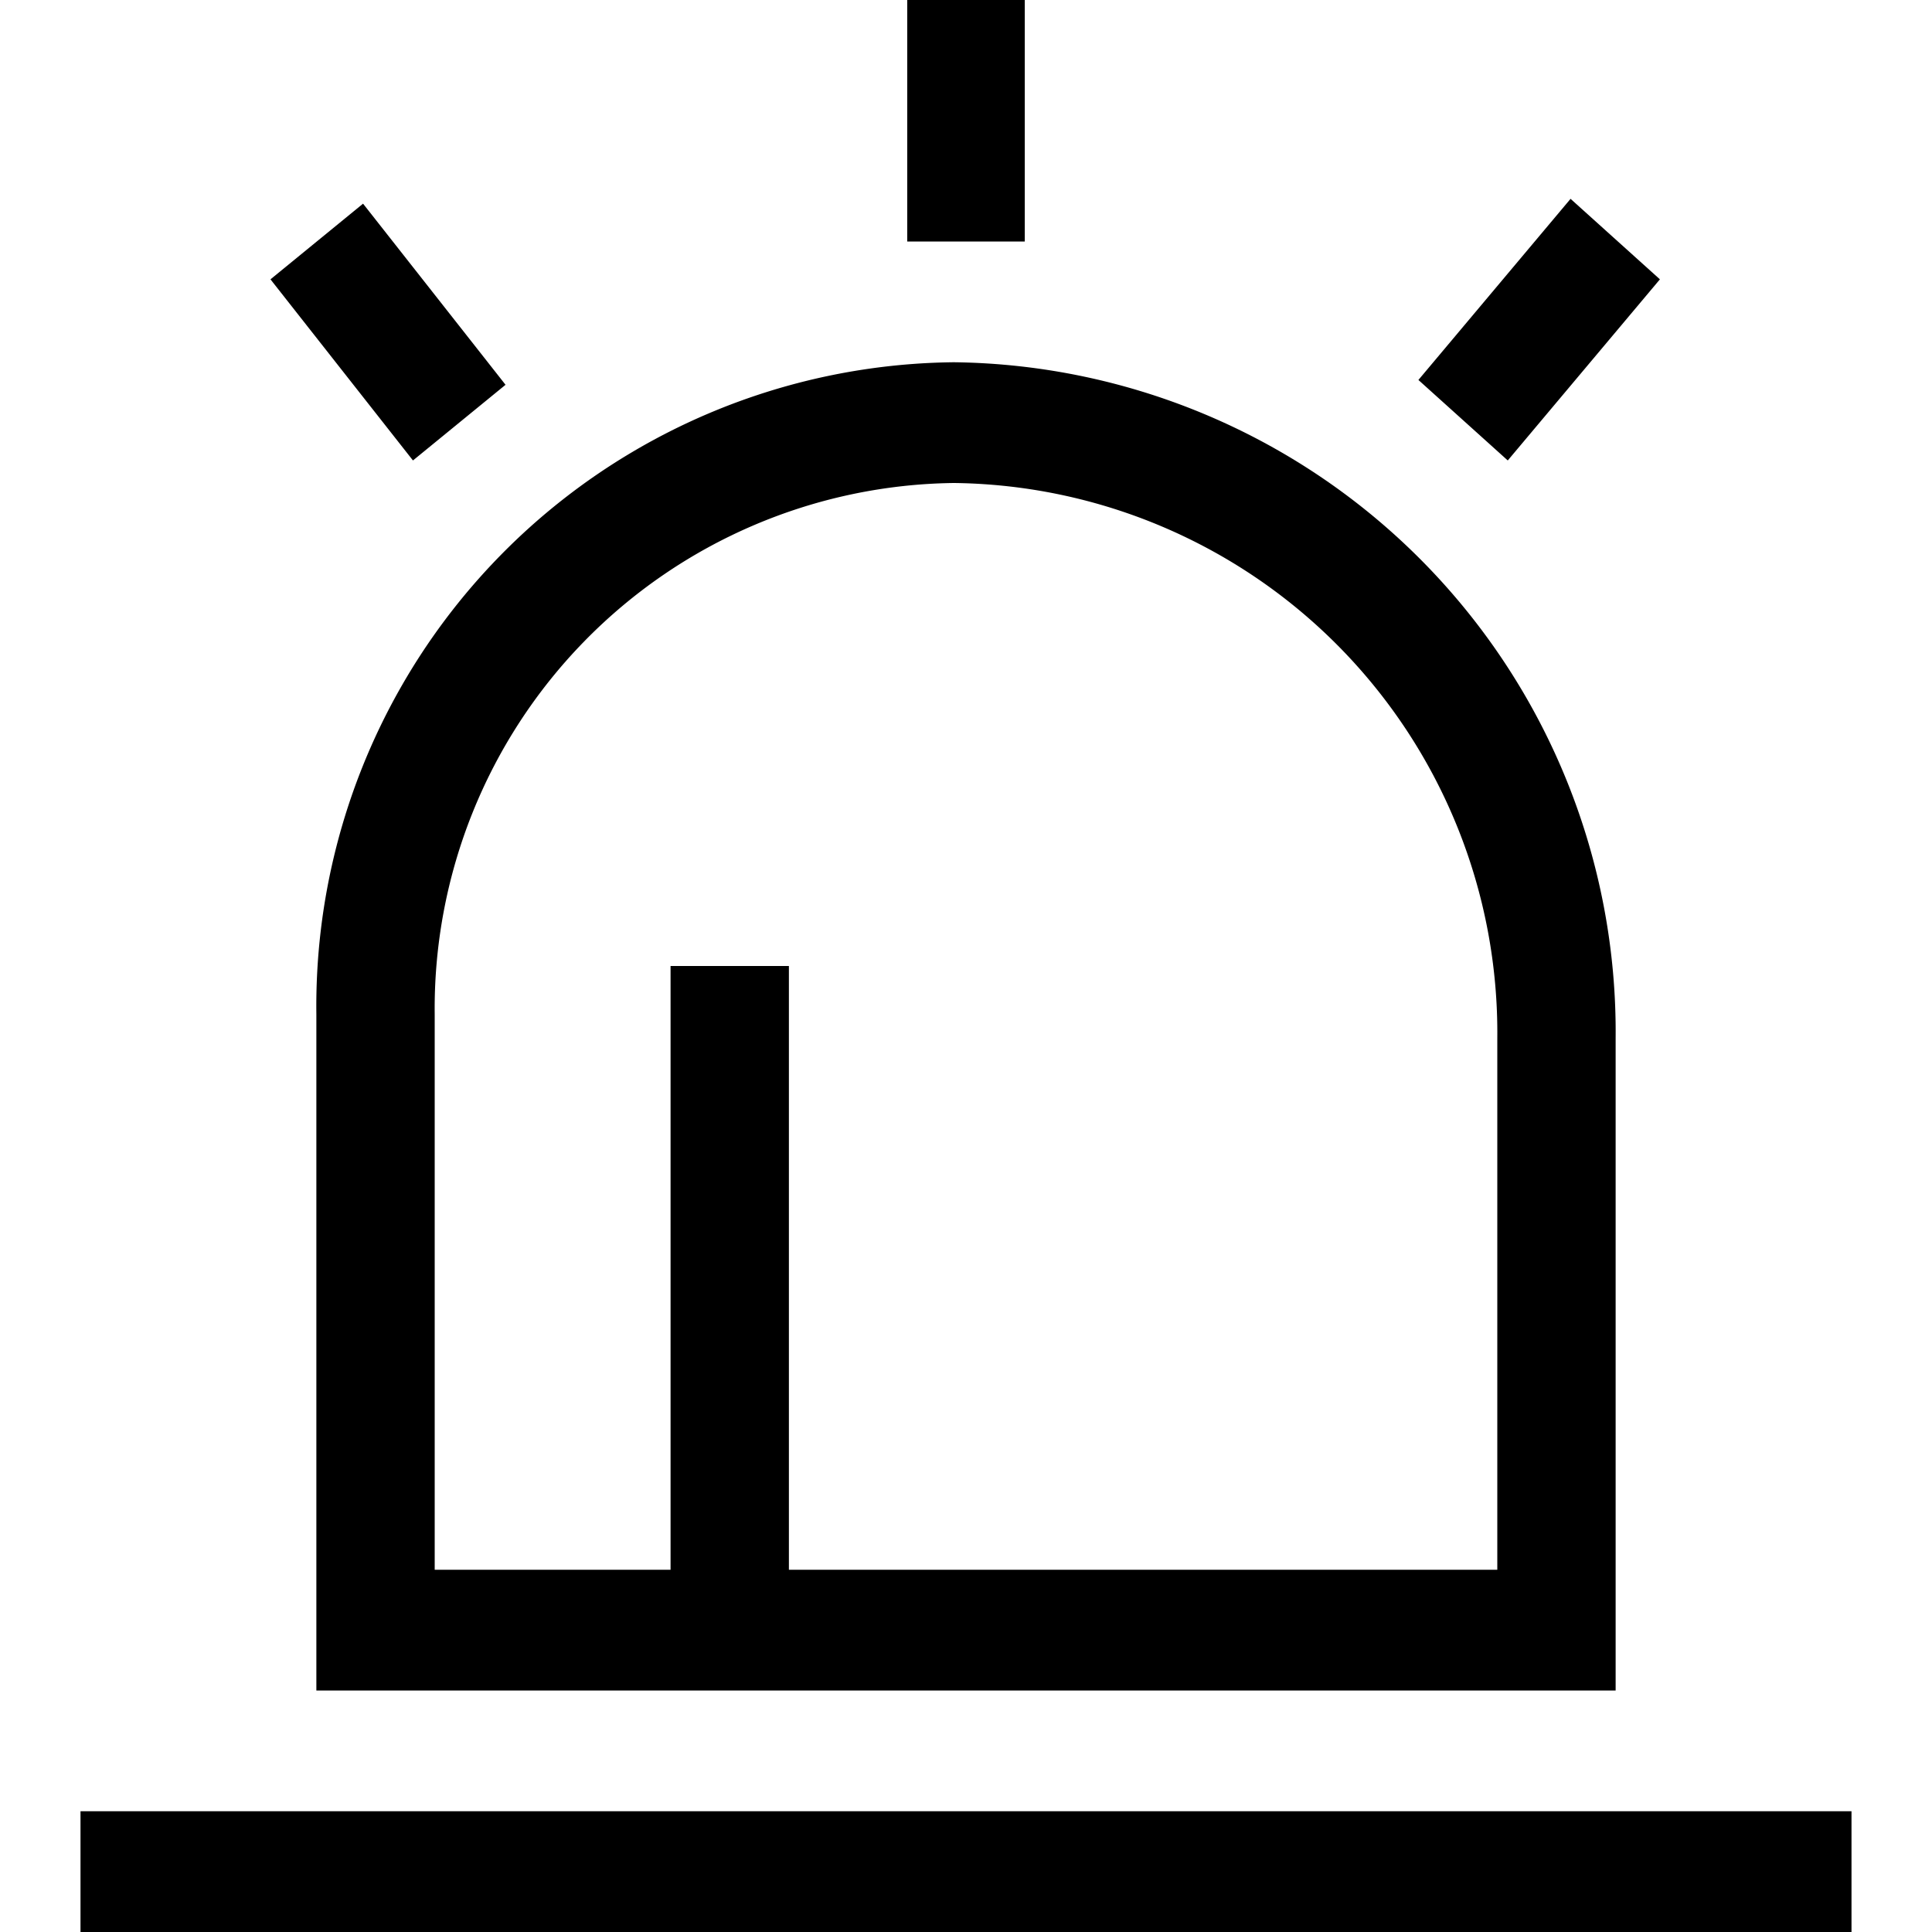 <svg id="图层_1" data-name="图层 1" xmlns="http://www.w3.org/2000/svg" viewBox="0 0 24 24"><title>yuce</title><path class="cls-1" d="M11.85,4.5a8,8,0,0,0-7.92,8.1V21H20.07V12.9A8.32,8.32,0,0,0,11.85,4.5Zm6.75,15H9.8V12H8.33v7.5H5.4V12.6A6.53,6.53,0,0,1,11.85,6a6.83,6.83,0,0,1,6.75,6.9Zm4.4,3V24H1V22.5ZM12.73,3H11.27V0h1.46ZM5.13,5.72,3.36,3.47l1.15-.94L6.28,4.78Zm13.6,0-1.11-1,1.89-2.25,1.11,1Z"/></svg>

